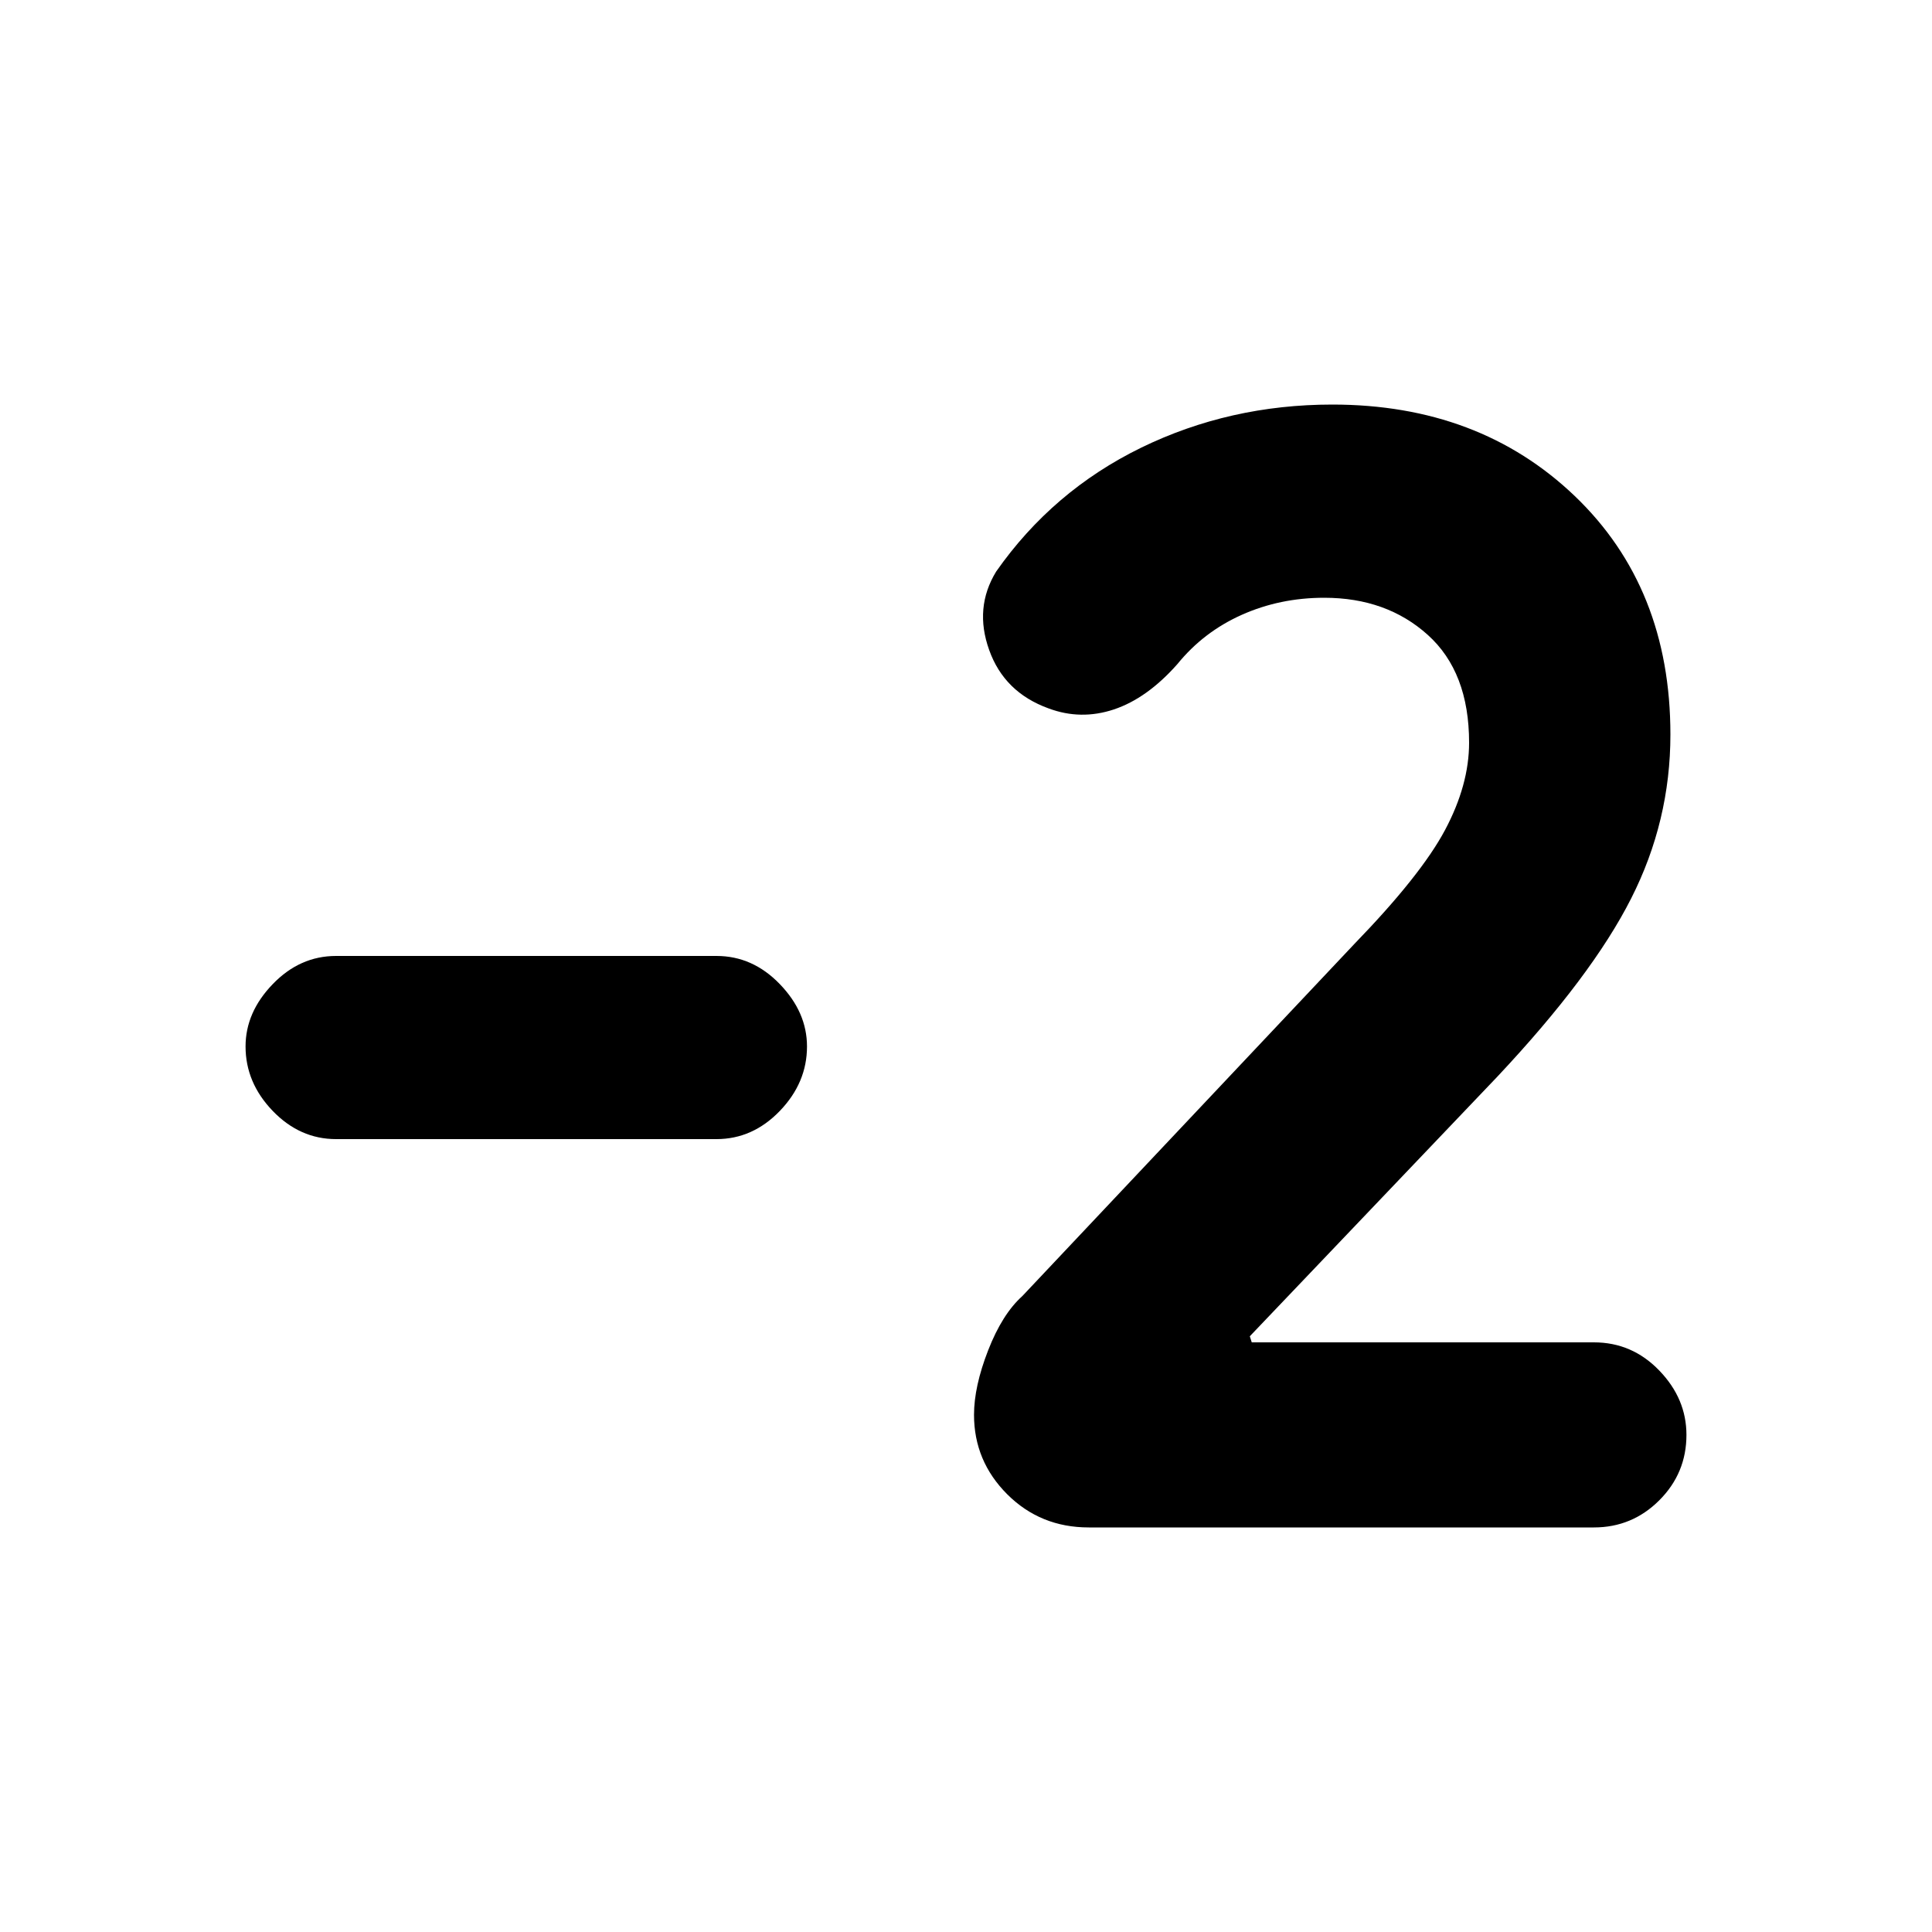 <svg xmlns="http://www.w3.org/2000/svg" height="20" width="20"><path d="M11.271 15.812q-.5 0-.844-.343-.344-.344-.344-.823 0-.292.146-.667.146-.375.354-.562l3.438-3.646q.687-.709.937-1.177.25-.469.25-.906 0-.73-.427-1.115t-1.073-.385q-.458 0-.854.177-.396.177-.666.51-.313.354-.657.469-.343.114-.677-.011-.458-.166-.614-.604-.157-.437.072-.812.584-.834 1.5-1.282.917-.447 1.98-.447 1.52 0 2.51.947.99.948.99 2.469 0 .896-.407 1.698-.406.802-1.385 1.844l-2.562 2.687.02.063H16.5q.396 0 .677.292.281.291.281.666 0 .396-.281.677t-.677.281Zm-7.792-4.02q-.375 0-.656-.292t-.281-.667q0-.354.281-.645.281-.292.656-.292h3.938q.375 0 .656.292.281.291.281.645 0 .375-.281.667-.281.292-.656.292Z"/></svg>